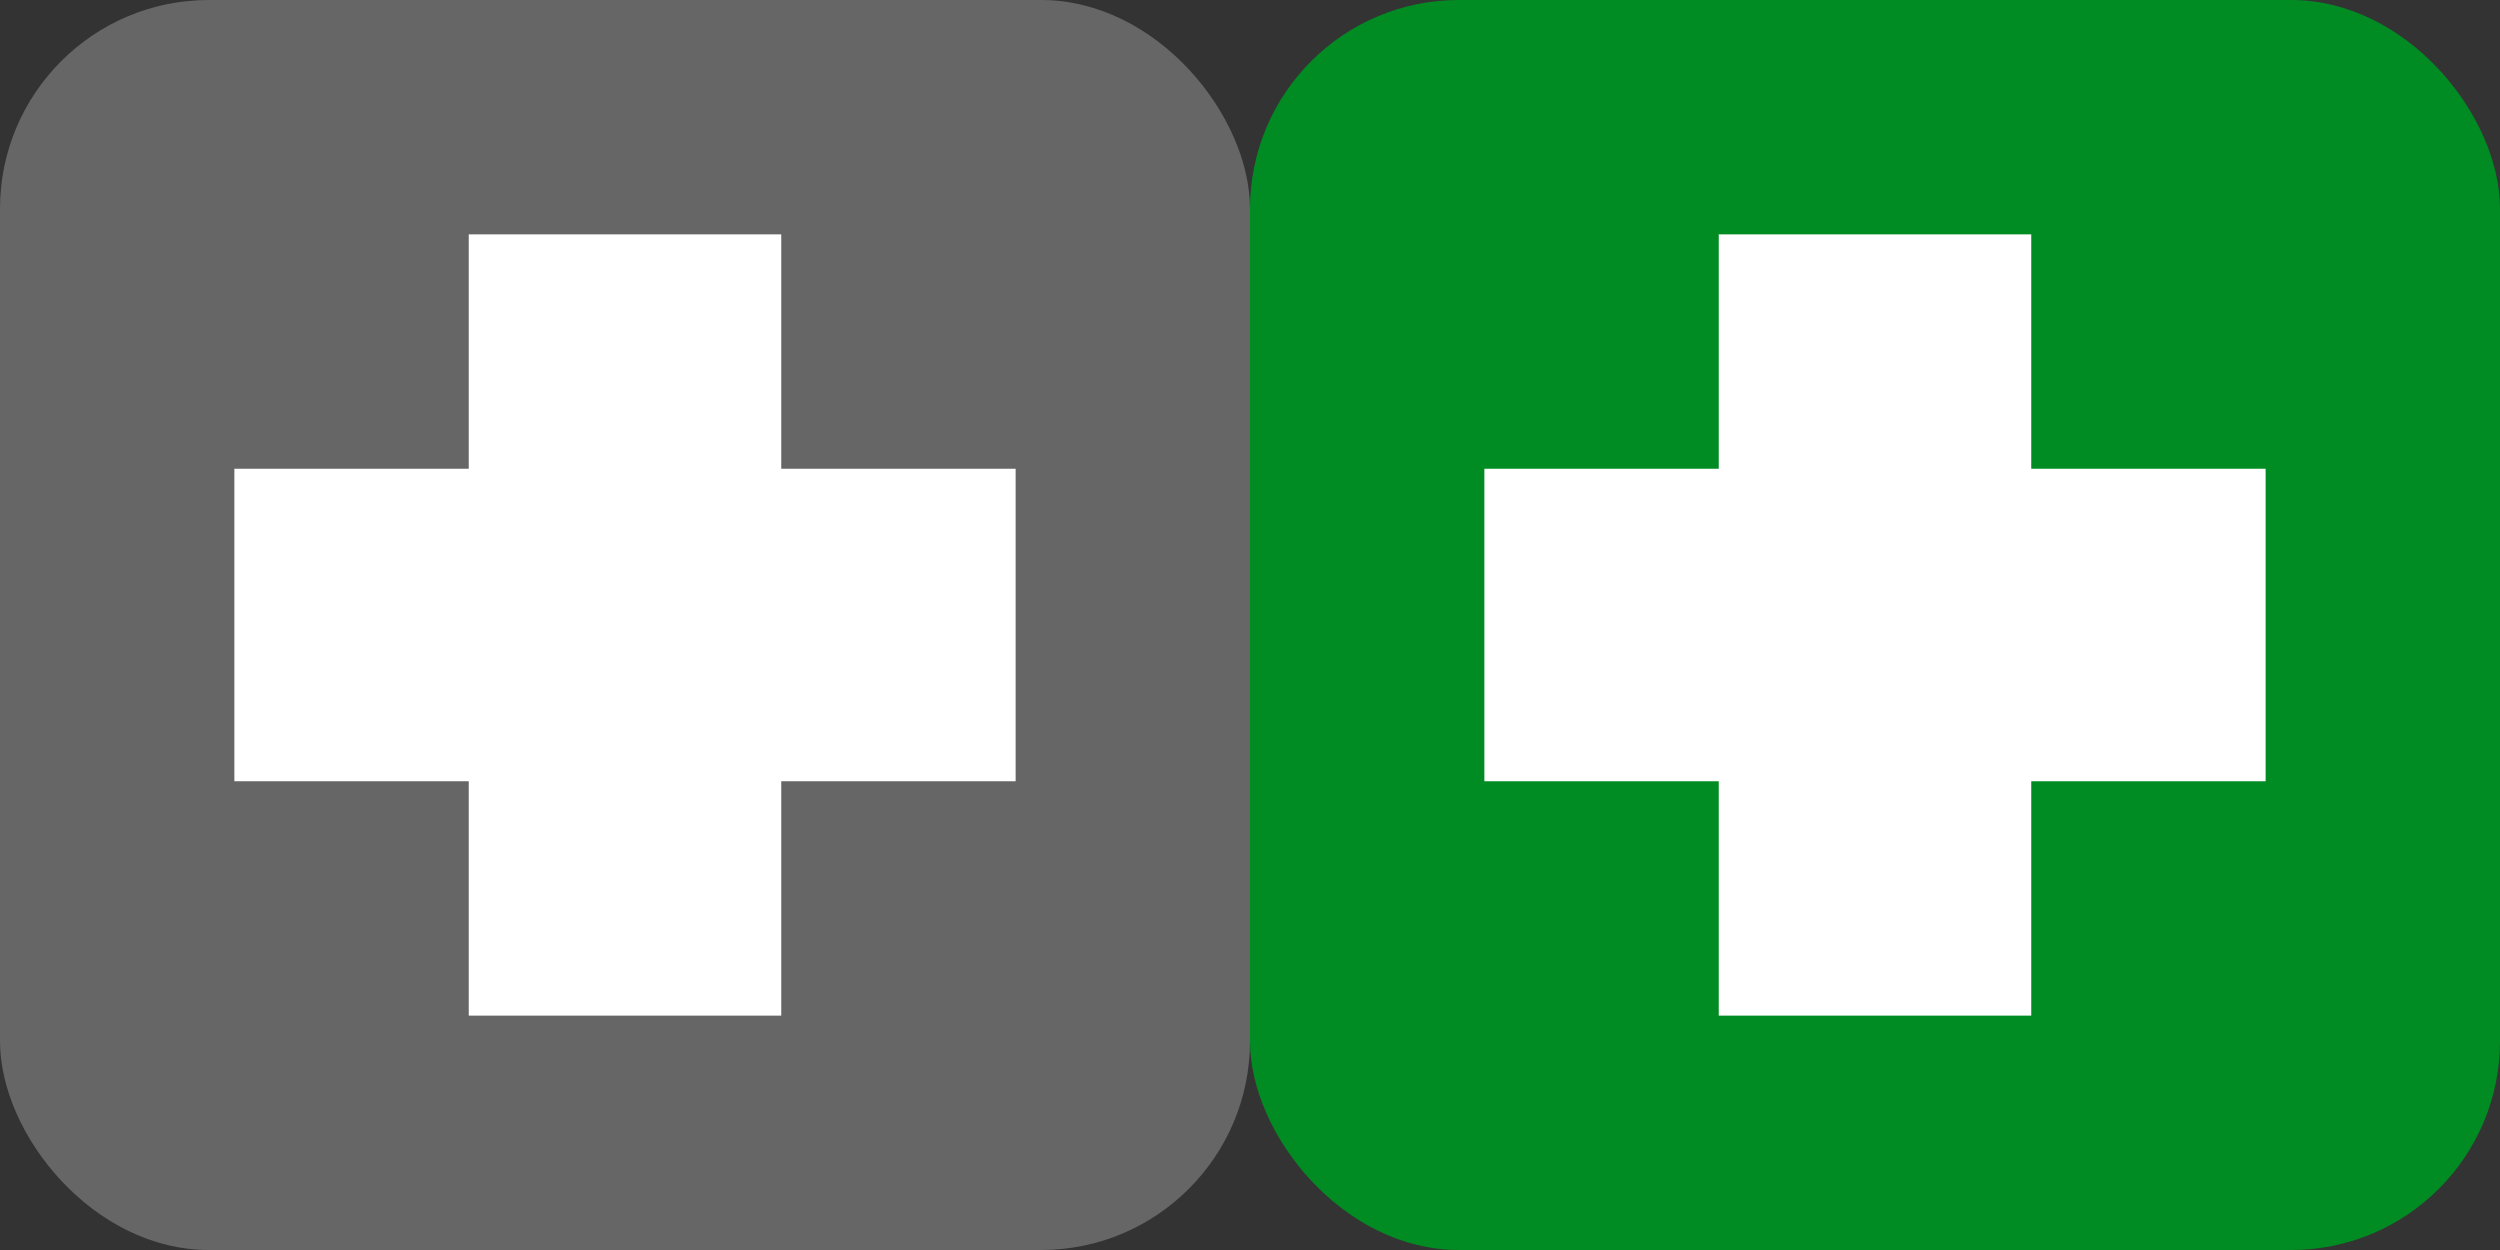 <?xml version="1.0" encoding="UTF-8" standalone="no"?>
<!-- Created with Inkscape (http://www.inkscape.org/) -->
<svg
   xmlns:dc="http://purl.org/dc/elements/1.1/"
   xmlns:cc="http://creativecommons.org/ns#"
   xmlns:rdf="http://www.w3.org/1999/02/22-rdf-syntax-ns#"
   xmlns:svg="http://www.w3.org/2000/svg"
   xmlns="http://www.w3.org/2000/svg"
   xmlns:sodipodi="http://sodipodi.sourceforge.net/DTD/sodipodi-0.dtd"
   xmlns:inkscape="http://www.inkscape.org/namespaces/inkscape"
   width="320"
   height="160"
   id="svg2"
   sodipodi:version="0.32"
   inkscape:version="0.46"
   version="1.0"
   inkscape:export-filename="C:\Documents and Settings\rjokelai\Desktop\icon pack\png\edit_new.png"
   inkscape:export-xdpi="9"
   inkscape:export-ydpi="9"
   sodipodi:docname="attach.svg"
   inkscape:output_extension="org.inkscape.output.svg.inkscape">
  <rect width="100%" height="100%" fill="#333333" stroke="none"/>
  <defs
     id="defs4">
    <inkscape:perspective
       sodipodi:type="inkscape:persp3d"
       inkscape:vp_x="0 : 526.18109 : 1"
       inkscape:vp_y="0 : 1000 : 0"
       inkscape:vp_z="744.09448 : 526.18109 : 1"
       inkscape:persp3d-origin="372.04724 : 350.78739 : 1"
       id="perspective10" />
  </defs>
  <sodipodi:namedview
     id="base"
     pagecolor="#ffffff"
     bordercolor="#666666"
     borderopacity="1.0"
     gridtolerance="10000"
     guidetolerance="10"
     objecttolerance="10"
     inkscape:pageopacity="0.0"
     inkscape:pageshadow="2"
     inkscape:zoom="1.1640625"
     inkscape:cx="159.48612"
     inkscape:cy="194.23703"
     inkscape:document-units="px"
     inkscape:current-layer="layer1"
     showgrid="false"
     inkscape:window-width="1134"
     inkscape:window-height="924"
     inkscape:window-x="220"
     inkscape:window-y="41" />
  <g
     inkscape:label="Layer 1"
     inkscape:groupmode="layer"
     id="layer1"
     transform="translate(-1.1793253e-5,-892.362)">
    <rect
       style="fill:#666666;fill-opacity:1;fill-rule:nonzero;stroke:none;stroke-width:20.468;stroke-miterlimit:4;stroke-dasharray:none;stroke-opacity:1"
       id="rect2383"
       width="160"
       height="160"
       x="1.1793253e-05"
       y="892.362"
       ry="26.736" />
    <rect
       ry="26.736"
       y="892.362"
       x="160"
       height="160"
       width="160"
       id="rect3271"
       style="fill:#008c22;fill-opacity:1;fill-rule:nonzero;stroke:none;stroke-width:20.468;stroke-miterlimit:4;stroke-dasharray:none;stroke-opacity:1" />
    <path
       style="fill:#ffffff;fill-opacity:1;fill-rule:nonzero;stroke:none;stroke-width:5.911;stroke-miterlimit:4;stroke-dasharray:none;stroke-opacity:1"
       d="M 100,922.362 L 100,952.362 L 130,952.362 L 130,992.362 L 100,992.362 L 100,1022.362 L 60,1022.362 L 60,992.362 L 30,992.362 L 30,952.362 L 60,952.362 L 60,922.362 L 100,922.362 z"
       id="rect3184"
       sodipodi:nodetypes="ccccccccccccc" />
    <path
       sodipodi:nodetypes="ccccccccccccc"
       id="path3191"
       d="M 260,922.362 L 260,952.362 L 290,952.362 L 290,992.362 L 260,992.362 L 260,1022.362 L 220,1022.362 L 220,992.362 L 190,992.362 L 190,952.362 L 220,952.362 L 220,922.362 L 260,922.362 z"
       style="fill:#ffffff;fill-opacity:1;fill-rule:nonzero;stroke:none;stroke-width:5.911;stroke-miterlimit:4;stroke-dasharray:none;stroke-opacity:1" />
  </g>
</svg>
